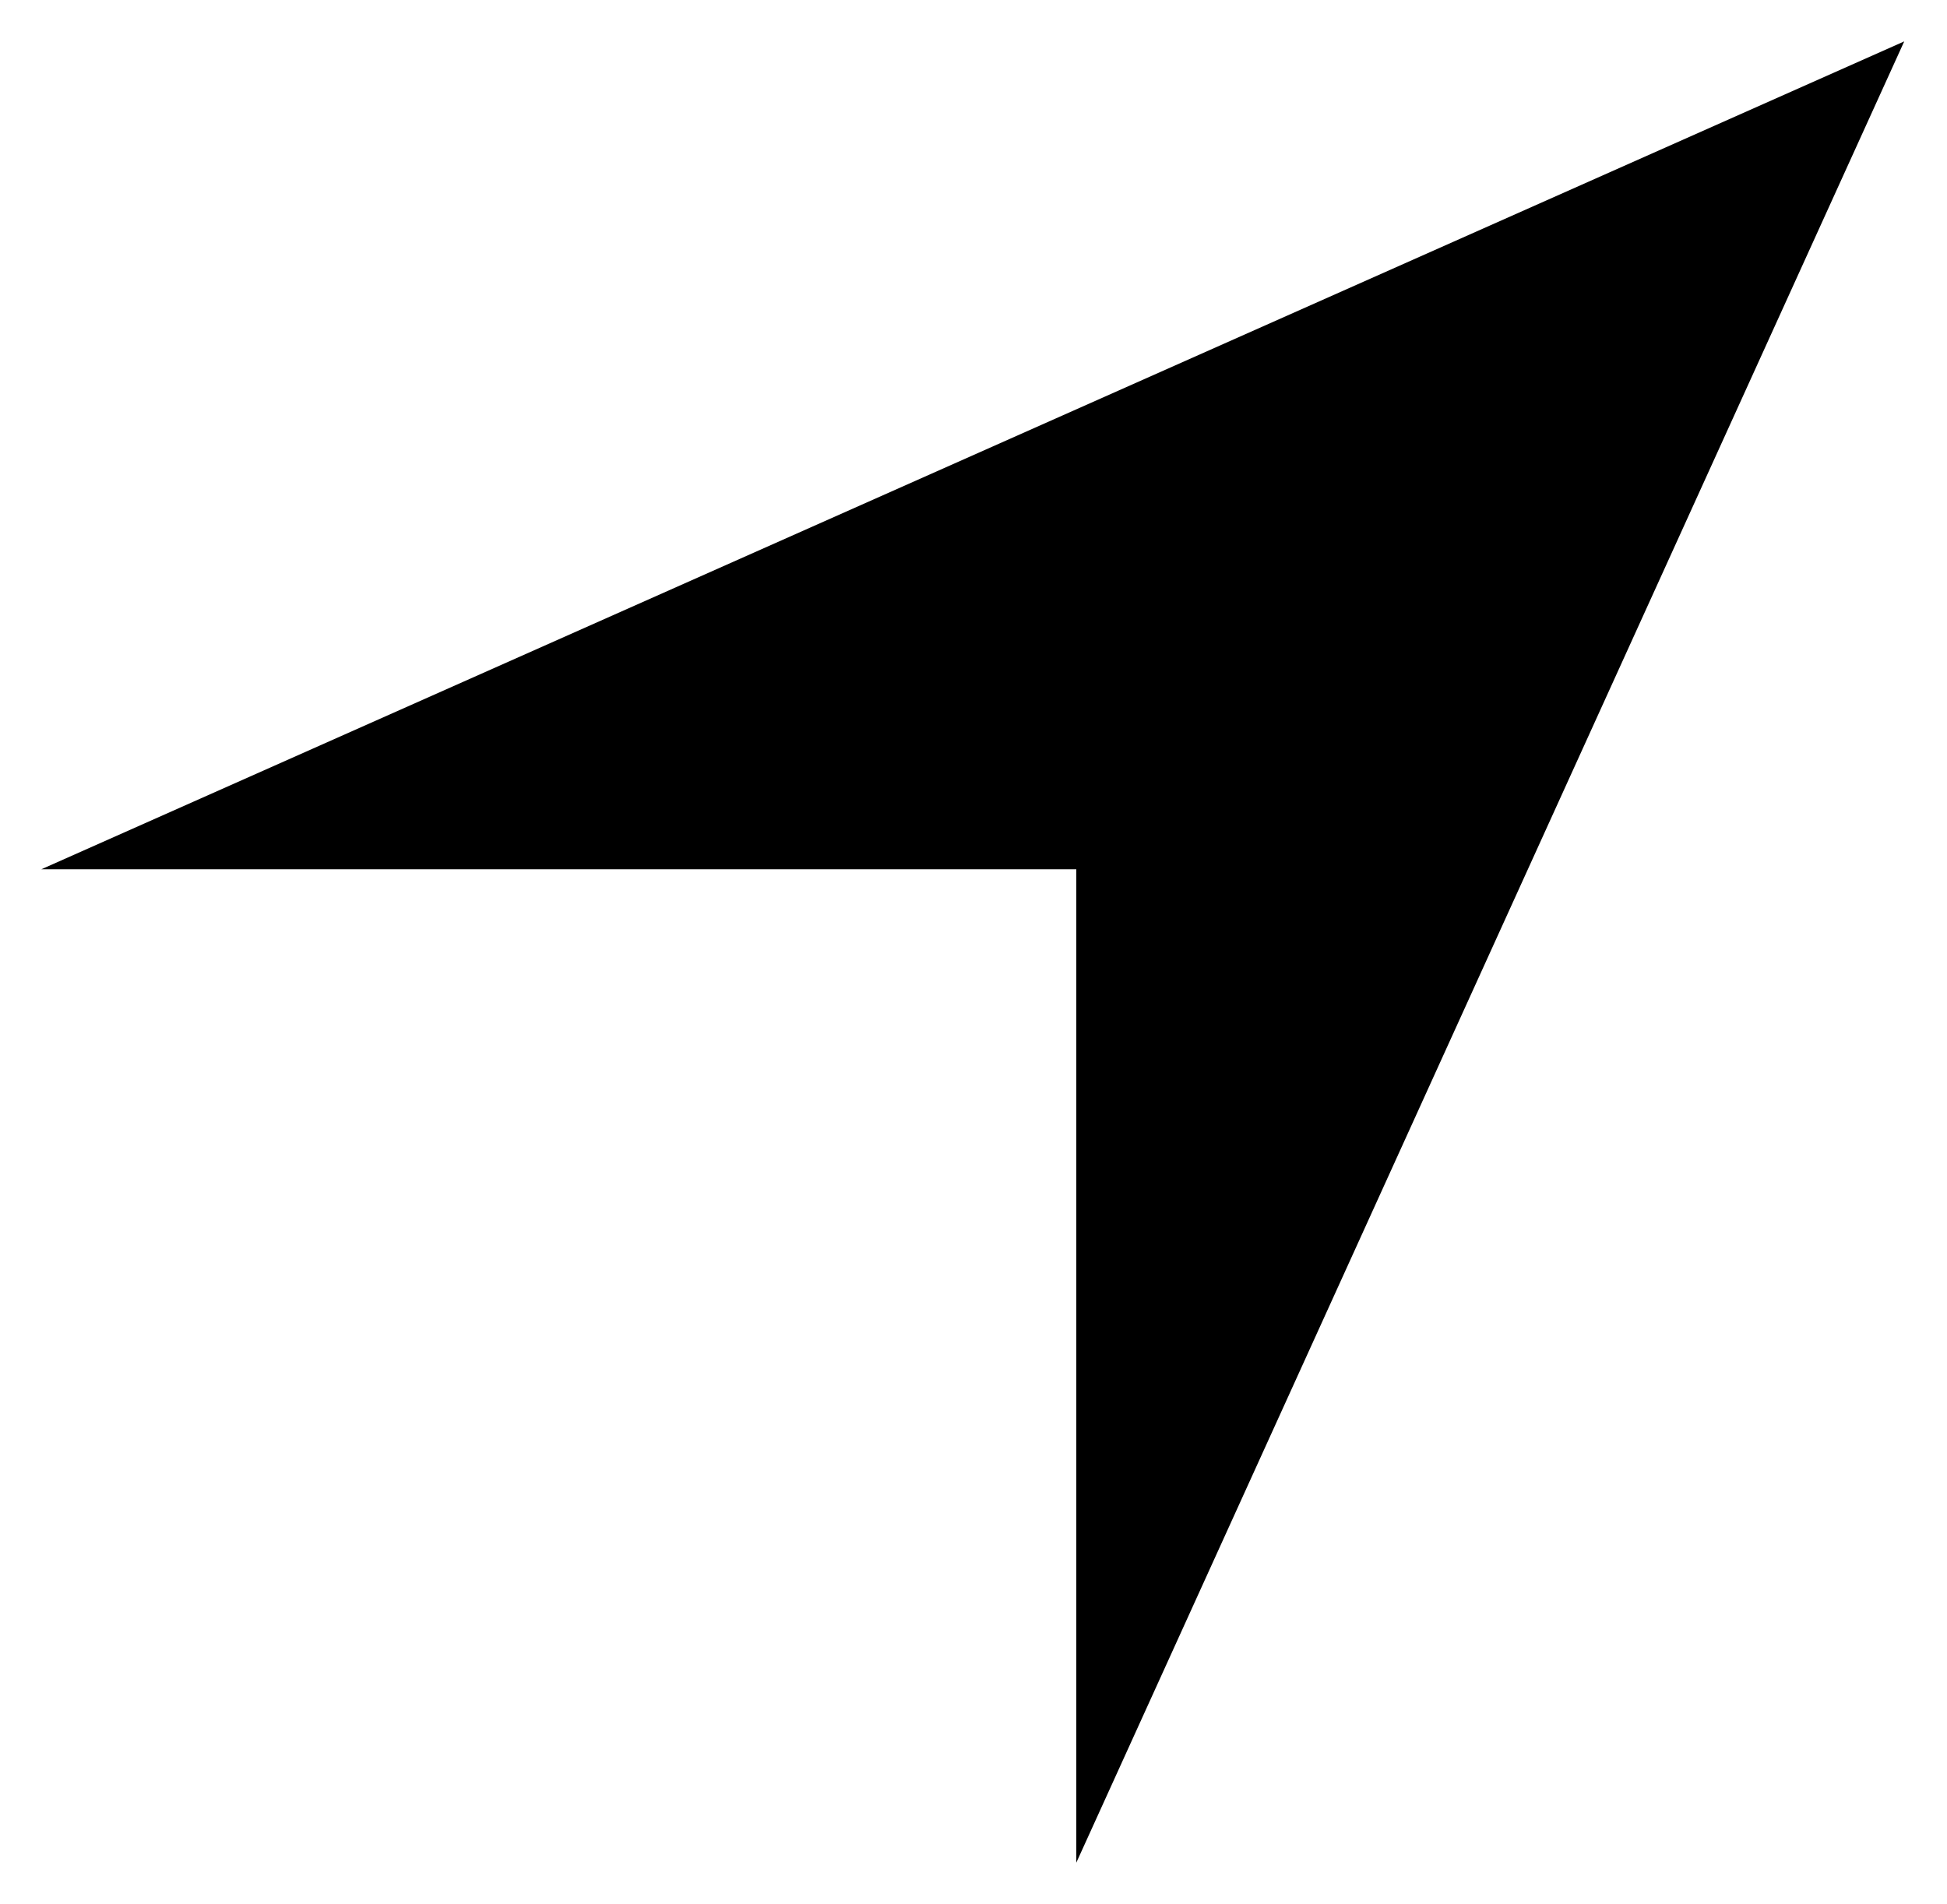 <?xml version="1.0" standalone="no"?><svg t="1546611293873" class="icon" style="" viewBox="0 0 1047 1024" version="1.1" xmlns="http://www.w3.org/2000/svg" p-id="1530" xmlns:xlink="http://www.w3.org/1999/xlink" width="204.492" height="200"><defs><style type="text/css"></style></defs><path d="M578.783 1001.739 1024 22.261 22.261 467.478 578.783 467.478 578.783 1001.739Z" p-id="1531" fill="#000000"></path></svg>